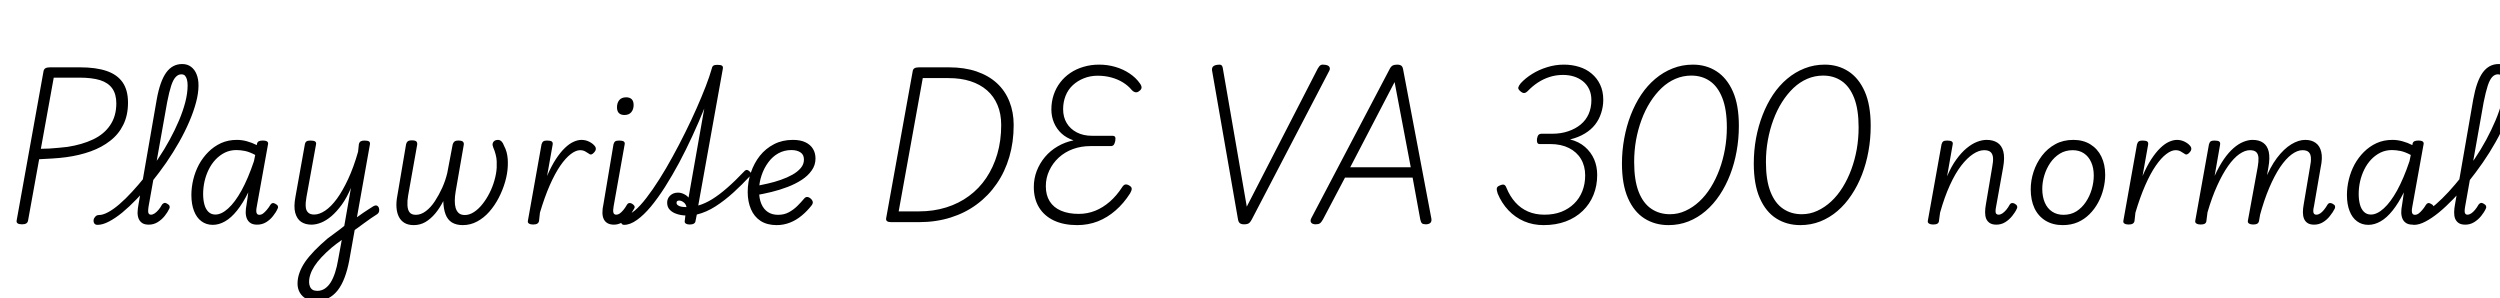 <svg xmlns="http://www.w3.org/2000/svg" xmlns:xlink="http://www.w3.org/1999/xlink" width="378.696" height="45.216"><path fill="black" d="M3.34 33.98L3.34 33.98Q2.42 33.98 2.52 33.41L2.52 33.41L6.60 10.75Q6.67 10.46 6.90 10.33Q7.13 10.20 7.56 10.20L7.56 10.20L12.14 10.20Q14.54 10.20 16.15 10.75Q17.76 11.30 18.58 12.48Q19.39 13.66 19.39 15.55L19.39 15.55Q19.39 17.45 18.68 18.89Q17.98 20.33 16.70 21.32Q15.43 22.32 13.73 22.93Q12.02 23.54 10.03 23.81L10.03 23.81Q8.98 23.95 7.92 24.01Q6.86 24.07 5.93 24.12L5.93 24.12L4.25 33.41Q4.20 33.70 3.98 33.84Q3.77 33.98 3.34 33.98ZM8.14 11.76L6.19 22.54Q6.82 22.54 7.50 22.50Q8.18 22.46 8.88 22.39Q9.58 22.32 10.22 22.25L10.22 22.25Q12.43 21.91 14.10 21.12Q15.77 20.33 16.69 18.96Q17.62 17.59 17.62 15.65L17.62 15.65Q17.62 14.26 17.00 13.39Q16.39 12.53 15.16 12.14Q13.92 11.76 12.02 11.76L12.02 11.76L8.14 11.76ZM14.78 34.06L14.78 34.06Q14.42 34.06 14.28 33.83Q14.14 33.60 14.18 33.31Q14.23 33.02 14.45 32.80Q14.66 32.57 15.00 32.57L15.00 32.57Q15.58 32.57 16.37 32.15Q17.16 31.73 18.08 30.94Q19.01 30.14 20.00 29.06Q21.00 27.98 22.01 26.71Q23.02 25.44 23.96 24.04Q24.91 22.63 25.70 21.17Q26.50 19.70 27.11 18.26Q27.72 16.82 28.07 15.47Q28.42 14.11 28.42 12.94L28.42 12.94Q28.42 12.62 28.66 12.46Q28.90 12.29 29.23 12.29Q29.57 12.29 29.82 12.46Q30.07 12.62 30.07 12.94L30.07 12.94Q30.07 14.11 29.70 15.50Q29.33 16.90 28.67 18.43Q28.01 19.97 27.12 21.54Q26.23 23.11 25.18 24.64Q24.12 26.16 22.99 27.56Q21.86 28.97 20.72 30.14Q19.58 31.32 18.52 32.20Q17.45 33.07 16.50 33.56Q15.55 34.06 14.78 34.06ZM22.54 34.03L22.54 34.03Q21.89 34.03 21.53 33.78Q21.17 33.53 21.00 33.12Q20.83 32.71 20.84 32.15Q20.86 31.58 20.98 30.96L20.98 30.96L23.74 15.07Q24.24 12.29 25.18 10.99Q26.11 9.70 27.60 9.70L27.60 9.70Q28.39 9.70 28.94 10.12Q29.50 10.54 29.78 11.26Q30.07 11.98 30.07 12.94L30.07 12.94Q30.07 13.30 29.82 13.49Q29.57 13.68 29.23 13.68Q28.90 13.68 28.66 13.49Q28.42 13.30 28.42 12.94L28.42 12.94Q28.42 12.43 28.32 12.06Q28.22 11.69 28.03 11.47Q27.84 11.26 27.46 11.26L27.46 11.26Q27 11.26 26.62 11.66Q26.23 12.07 25.93 12.98Q25.63 13.90 25.32 15.48L25.32 15.48L22.51 31.25Q22.44 31.70 22.44 31.98Q22.44 32.26 22.55 32.39Q22.66 32.52 22.85 32.52L22.85 32.52Q23.14 32.52 23.42 32.33Q23.71 32.14 24 31.80Q24.29 31.46 24.55 30.98L24.55 30.98Q24.72 30.79 24.89 30.74Q25.06 30.70 25.30 30.84L25.30 30.84Q25.61 31.01 25.68 31.20Q25.75 31.39 25.66 31.58L25.66 31.58Q25.39 32.16 24.94 32.72Q24.48 33.29 23.87 33.66Q23.26 34.03 22.54 34.03ZM32.23 34.06L32.23 34.06Q31.25 34.06 30.52 33.52Q29.78 32.98 29.39 31.96Q28.99 30.94 28.99 29.54L28.99 29.54Q28.99 28.37 29.28 27.18Q29.57 25.99 30.14 24.92Q30.72 23.86 31.56 23.02Q32.40 22.18 33.48 21.68Q34.56 21.19 35.88 21.19L35.88 21.19Q36.65 21.19 37.40 21.40Q38.16 21.60 38.90 21.98L38.90 21.98L38.93 21.77Q39 21.50 39.20 21.40Q39.41 21.29 39.79 21.29L39.79 21.29Q40.32 21.29 40.50 21.46Q40.68 21.62 40.58 21.96L40.58 21.96L38.90 31.27Q38.81 31.70 38.82 31.99Q38.83 32.28 38.95 32.41Q39.07 32.54 39.26 32.54L39.26 32.54Q39.58 32.54 39.84 32.35Q40.10 32.16 40.39 31.82Q40.68 31.49 40.97 31.01L40.97 31.01Q41.09 30.82 41.27 30.77Q41.45 30.72 41.69 30.86L41.69 30.86Q42 31.01 42.08 31.20Q42.17 31.39 42.05 31.61L42.05 31.61Q41.81 32.16 41.36 32.72Q40.92 33.29 40.31 33.66Q39.70 34.03 38.95 34.03L38.95 34.03Q38.33 34.03 37.96 33.79Q37.58 33.55 37.40 33.12Q37.22 32.69 37.22 32.16Q37.22 31.63 37.34 31.03L37.34 31.03Q37.42 30.58 37.48 30.10Q37.54 29.62 37.61 29.14L37.61 29.14Q36.79 30.79 35.90 31.90Q35.02 33 34.09 33.53Q33.17 34.06 32.23 34.06ZM30.77 29.38L30.77 29.38Q30.77 30.26 30.96 30.97Q31.15 31.68 31.57 32.09Q31.99 32.50 32.62 32.50L32.62 32.50Q33.55 32.50 34.57 31.57Q35.59 30.65 36.59 28.85Q37.58 27.05 38.47 24.41L38.47 24.41L38.66 23.47Q37.82 23.02 37.12 22.87Q36.41 22.73 35.81 22.73L35.81 22.73Q34.87 22.73 34.08 23.11Q33.29 23.50 32.66 24.16Q32.04 24.82 31.62 25.67Q31.20 26.52 30.98 27.48Q30.77 28.44 30.77 29.38ZM53.09 35.30L53.23 33.53Q53.69 33.19 54.14 32.86Q54.60 32.52 55.03 32.23Q55.46 31.94 55.85 31.69Q56.23 31.44 56.54 31.25L56.54 31.25Q56.88 31.06 57.10 31.15Q57.31 31.25 57.40 31.51Q57.48 31.78 57.42 32.03Q57.36 32.28 57.12 32.45L57.12 32.45Q56.69 32.71 56.18 33.07Q55.68 33.43 55.16 33.80Q54.65 34.18 54.12 34.56Q53.59 34.94 53.09 35.30L53.09 35.30ZM47.86 45.60L47.86 45.60Q47.02 45.60 46.39 45.26Q45.77 44.93 45.42 44.33Q45.07 43.73 45.07 42.96L45.07 42.96Q45.07 42.14 45.36 41.33Q45.65 40.51 46.21 39.68Q46.78 38.86 47.63 37.98Q48.48 37.10 49.63 36.12L49.63 36.12Q50.28 35.64 50.90 35.18Q51.53 34.73 52.15 34.22L52.15 34.22L53.16 28.46Q52.54 29.95 51.77 31.01Q51 32.06 50.21 32.74Q49.42 33.41 48.65 33.72Q47.88 34.03 47.18 34.03L47.18 34.03Q46.25 34.03 45.61 33.60Q44.98 33.17 44.72 32.23Q44.47 31.30 44.76 29.78L44.76 29.78L46.18 21.86Q46.25 21.53 46.44 21.41Q46.63 21.29 47.04 21.29L47.04 21.29Q47.54 21.29 47.75 21.44Q47.95 21.60 47.86 21.94L47.86 21.94L46.42 29.86Q46.27 30.70 46.31 31.28Q46.34 31.87 46.66 32.18Q46.97 32.50 47.59 32.50L47.59 32.50Q48.38 32.50 49.27 31.90Q50.16 31.30 51.04 30.10Q51.91 28.90 52.74 27.12Q53.57 25.34 54.24 22.99L54.24 22.99L54.36 21.86Q54.43 21.53 54.64 21.41Q54.84 21.29 55.22 21.29L55.22 21.29Q55.73 21.29 55.92 21.44Q56.11 21.60 56.02 21.96L56.02 21.96L52.90 39.48Q52.63 40.90 52.20 42.04Q51.77 43.18 51.16 43.97Q50.54 44.76 49.72 45.18Q48.89 45.60 47.86 45.60ZM48.07 44.06L48.07 44.06Q48.67 44.06 49.19 43.73Q49.70 43.39 50.09 42.78Q50.47 42.17 50.76 41.28Q51.05 40.39 51.22 39.34L51.22 39.34L51.77 36.34Q51.38 36.60 51.01 36.90Q50.64 37.20 50.26 37.49L50.26 37.49Q49.34 38.28 48.68 38.99Q48.02 39.70 47.62 40.33Q47.21 40.97 47.02 41.56Q46.82 42.14 46.82 42.72L46.82 42.72Q46.82 43.10 46.96 43.42Q47.09 43.73 47.36 43.90Q47.64 44.06 48.07 44.06ZM62.69 34.10L62.69 34.10Q61.85 34.10 61.30 33.78Q60.74 33.46 60.43 32.86Q60.12 32.26 60.06 31.43Q60 30.60 60.19 29.64L60.19 29.64L61.51 21.86Q61.56 21.60 61.74 21.43Q61.92 21.26 62.38 21.26L62.38 21.26Q62.93 21.26 63.08 21.44Q63.24 21.62 63.19 21.94L63.19 21.94L61.82 29.64Q61.68 30.43 61.72 31.10Q61.75 31.78 62.04 32.16Q62.33 32.54 63 32.54L63 32.54Q63.77 32.54 64.51 31.98Q65.26 31.42 65.88 30.47Q66.50 29.52 67.00 28.42Q67.49 27.31 67.75 26.21L67.75 26.21L68.57 21.89Q68.64 21.62 68.82 21.46Q69 21.29 69.43 21.29L69.43 21.29Q69.96 21.29 70.13 21.47Q70.30 21.65 70.25 21.94L70.25 21.94L69.02 29.02Q68.90 29.74 68.89 30.37Q68.88 31.01 69.02 31.50Q69.17 31.99 69.49 32.28Q69.82 32.57 70.42 32.57L70.42 32.57Q71.11 32.57 71.80 32.12Q72.48 31.68 73.08 30.92Q73.68 30.17 74.15 29.24Q74.62 28.32 74.90 27.31Q75.19 26.30 75.24 25.39L75.24 25.39Q75.26 24.91 75.24 24.42Q75.22 23.93 75.08 23.40Q74.95 22.87 74.71 22.32L74.71 22.32Q74.57 21.98 74.63 21.73Q74.69 21.48 74.89 21.34Q75.10 21.19 75.41 21.19L75.41 21.19Q75.74 21.19 75.97 21.42Q76.20 21.65 76.34 22.06L76.34 22.06Q76.61 22.56 76.74 23.06Q76.87 23.57 76.91 24.10Q76.94 24.62 76.92 25.15L76.92 25.15Q76.87 26.33 76.51 27.56Q76.15 28.80 75.54 29.98Q74.93 31.15 74.11 32.08Q73.30 33 72.28 33.55Q71.26 34.10 70.10 34.10L70.10 34.10Q69.12 34.10 68.46 33.70Q67.80 33.29 67.49 32.46Q67.18 31.63 67.15 30.46L67.15 30.46Q66.60 31.54 65.92 32.35Q65.23 33.17 64.43 33.64Q63.62 34.10 62.69 34.10ZM80.74 34.01L80.74 34.01Q80.35 34.01 80.12 33.86Q79.90 33.72 79.97 33.41L79.97 33.41L82.03 21.86Q82.13 21.53 82.31 21.41Q82.49 21.29 82.87 21.29L82.87 21.29Q83.40 21.29 83.59 21.44Q83.78 21.60 83.71 21.94L83.71 21.94L82.87 26.66Q83.52 25.15 84.20 24.11Q84.89 23.06 85.56 22.42Q86.23 21.77 86.88 21.48Q87.53 21.19 88.08 21.19L88.08 21.19Q88.73 21.19 89.30 21.49Q89.88 21.79 90.17 22.22L90.17 22.22Q90.29 22.42 90.25 22.63Q90.22 22.85 90.02 23.06L90.02 23.06Q89.83 23.30 89.62 23.38Q89.40 23.45 89.21 23.28L89.21 23.28Q88.94 23.09 88.62 22.92Q88.30 22.75 87.86 22.75L87.86 22.75Q87.24 22.75 86.46 23.34Q85.68 23.93 84.86 25.12Q84.05 26.30 83.27 28.08Q82.49 29.86 81.79 32.21L81.79 32.21L81.65 33.48Q81.60 33.74 81.38 33.88Q81.17 34.01 80.74 34.01ZM93 34.03L93 34.03Q91.90 34.03 91.48 33.24Q91.06 32.45 91.42 30.86L91.42 30.86L92.93 21.86Q93.02 21.53 93.20 21.41Q93.38 21.29 93.79 21.29L93.79 21.29Q94.30 21.29 94.50 21.44Q94.70 21.60 94.61 21.94L94.61 21.94L92.95 31.25Q92.83 31.90 92.92 32.21Q93 32.52 93.36 32.52L93.36 32.52Q93.62 32.52 93.88 32.34Q94.13 32.16 94.42 31.82Q94.70 31.49 94.99 30.98L94.99 30.98Q95.11 30.79 95.29 30.76Q95.47 30.72 95.71 30.84L95.71 30.84Q96 31.01 96.10 31.20Q96.19 31.39 96.07 31.58L96.07 31.58Q95.69 32.30 95.21 32.86Q94.73 33.41 94.18 33.72Q93.62 34.03 93 34.03ZM94.58 17.42L94.58 17.42Q94.06 17.42 93.76 17.14Q93.46 16.85 93.46 16.25L93.46 16.25Q93.46 15.60 93.80 15.17Q94.15 14.74 94.85 14.74L94.85 14.74Q95.38 14.74 95.68 15.02Q95.98 15.31 95.98 15.91L95.98 15.91Q95.98 16.56 95.63 16.99Q95.28 17.42 94.58 17.42ZM94.54 34.06L94.54 34.06Q94.25 34.06 94.13 33.83Q94.01 33.60 94.04 33.31Q94.08 33.02 94.26 32.80Q94.44 32.57 94.75 32.57L94.75 32.57Q95.35 32.57 96.17 31.88Q96.98 31.20 97.93 29.96Q98.88 28.73 99.89 27.13Q100.90 25.54 101.89 23.72Q102.89 21.91 103.81 20.04Q104.74 18.17 105.53 16.38Q106.32 14.59 106.91 13.06Q107.50 11.52 107.81 10.42L107.81 10.42Q107.88 10.06 108.07 9.94Q108.26 9.82 108.67 9.82L108.67 9.82Q109.20 9.82 109.38 9.96Q109.56 10.10 109.49 10.44L109.49 10.44L105.77 31.13Q106.80 30.84 107.87 30.18Q108.94 29.52 110.15 28.46Q111.36 27.41 112.75 25.94L112.75 25.94Q112.85 25.80 113.04 25.75Q113.23 25.70 113.50 25.92L113.50 25.92Q113.76 26.14 113.77 26.32Q113.78 26.50 113.64 26.64L113.64 26.64Q112.42 27.96 111.10 29.16Q109.78 30.36 108.40 31.25Q107.02 32.14 105.55 32.50L105.55 32.50L105.36 33.46Q105.34 33.72 105.12 33.86Q104.90 34.01 104.47 34.01L104.47 34.01Q104.11 34.01 103.88 33.86Q103.66 33.72 103.73 33.41L103.73 33.41L103.82 32.64Q103.15 32.62 102.52 32.41Q101.88 32.21 101.47 31.79Q101.06 31.37 101.06 30.70L101.06 30.70Q101.06 30.05 101.52 29.62Q101.98 29.18 102.70 29.18L102.70 29.18Q103.15 29.18 103.58 29.39Q104.02 29.59 104.30 29.93L104.30 29.93L106.68 16.44Q105.86 18.48 104.89 20.58Q103.92 22.68 102.88 24.64Q101.83 26.59 100.74 28.31Q99.65 30.02 98.58 31.31Q97.51 32.59 96.48 33.32Q95.45 34.06 94.54 34.06ZM102.48 30.72L102.48 30.72Q102.48 30.94 102.68 31.09Q102.89 31.25 103.22 31.31Q103.56 31.37 103.99 31.37L103.99 31.37Q103.90 30.89 103.55 30.64Q103.20 30.38 102.89 30.38L102.89 30.38Q102.48 30.38 102.48 30.72ZM117.65 34.10L117.65 34.10Q116.21 34.10 115.22 33.47Q114.24 32.83 113.75 31.68Q113.26 30.53 113.26 29.09L113.26 29.09Q113.26 27.55 113.74 26.14Q114.22 24.72 115.10 23.60Q115.99 22.49 117.25 21.84Q118.51 21.19 120.10 21.19L120.10 21.19Q121.25 21.19 122.00 21.55Q122.76 21.91 123.14 22.54Q123.53 23.16 123.53 24.02L123.53 24.02Q123.53 25.01 122.96 25.81Q122.40 26.62 121.45 27.24Q120.50 27.86 119.30 28.32Q118.10 28.78 116.86 29.08Q115.61 29.38 114.41 29.59L114.41 29.59L114.46 28.20Q115.34 28.03 116.33 27.80Q117.31 27.58 118.28 27.24Q119.26 26.90 120.04 26.46Q120.82 26.02 121.30 25.45Q121.78 24.89 121.78 24.17L121.78 24.17Q121.78 23.42 121.25 23.08Q120.72 22.73 119.88 22.73L119.88 22.73Q118.80 22.73 117.91 23.22Q117.02 23.71 116.38 24.59Q115.73 25.46 115.36 26.57Q114.98 27.67 114.98 28.90L114.98 28.90Q114.98 30.07 115.33 30.89Q115.68 31.70 116.32 32.12Q116.95 32.54 117.86 32.54L117.86 32.54Q118.78 32.54 119.48 32.16Q120.19 31.78 120.77 31.21Q121.34 30.65 121.82 30.07L121.82 30.07Q122.04 29.81 122.32 29.84Q122.59 29.88 122.83 30.10L122.83 30.10Q123.05 30.31 123.11 30.54Q123.17 30.77 122.98 31.06L122.98 31.06Q122.28 31.97 121.44 32.66Q120.60 33.36 119.64 33.73Q118.68 34.10 117.65 34.10ZM139.20 33.65L134.98 33.65Q134.14 33.65 134.23 33.07L134.23 33.07L138.26 10.75Q138.31 10.46 138.54 10.33Q138.77 10.20 139.22 10.20L139.22 10.20L143.74 10.20Q146.09 10.20 147.92 10.82Q149.76 11.45 151.01 12.60Q152.26 13.75 152.90 15.37Q153.55 16.99 153.55 18.94L153.55 18.94Q153.55 21.53 152.89 23.77Q152.23 26.02 150.98 27.83Q149.74 29.64 147.97 30.95Q146.21 32.26 144 32.95Q141.79 33.65 139.20 33.65L139.20 33.65ZM139.78 11.83L136.13 32.02L139.20 32.02Q141.41 32.02 143.33 31.42Q145.25 30.82 146.78 29.69Q148.32 28.56 149.40 26.95Q150.48 25.34 151.07 23.33Q151.66 21.31 151.66 18.94L151.66 18.94Q151.66 17.23 151.10 15.91Q150.55 14.59 149.51 13.68Q148.46 12.77 147 12.30Q145.54 11.83 143.69 11.83L143.69 11.83L139.78 11.83ZM163.18 34.10L163.18 34.10Q161.14 34.10 159.66 33.41Q158.18 32.71 157.39 31.42Q156.60 30.12 156.60 28.34L156.60 28.34Q156.60 27.05 157.04 25.90Q157.49 24.74 158.29 23.78Q159.10 22.82 160.20 22.18Q161.30 21.53 162.62 21.26L162.62 21.26Q161.54 20.90 160.80 20.22Q160.06 19.54 159.66 18.60Q159.26 17.66 159.26 16.58L159.26 16.58Q159.26 15.41 159.61 14.36Q159.96 13.32 160.60 12.49Q161.23 11.66 162.13 11.05Q163.03 10.44 164.14 10.12Q165.24 9.79 166.49 9.79L166.49 9.79Q167.78 9.79 168.97 10.14Q170.16 10.49 171.12 11.14Q172.08 11.78 172.68 12.65L172.68 12.65Q172.94 13.01 172.92 13.28Q172.90 13.56 172.58 13.78L172.58 13.78Q172.30 14.02 172.02 13.98Q171.74 13.94 171.46 13.66L171.46 13.66Q170.90 12.98 170.11 12.49Q169.32 12.00 168.36 11.74Q167.40 11.47 166.27 11.47L166.27 11.47Q165.14 11.47 164.18 11.86Q163.22 12.24 162.50 12.91Q161.78 13.58 161.41 14.52Q161.04 15.46 161.04 16.54L161.04 16.54Q161.04 17.74 161.58 18.64Q162.12 19.54 163.10 20.05Q164.09 20.57 165.43 20.57L165.43 20.57L168.50 20.57Q168.82 20.57 168.91 20.74Q169.01 20.90 168.94 21.34L168.94 21.34Q168.86 21.74 168.71 21.94Q168.55 22.13 168.26 22.13L168.26 22.13L165.17 22.13Q163.75 22.13 162.52 22.58Q161.28 23.04 160.37 23.88Q159.46 24.72 158.94 25.84Q158.42 26.95 158.42 28.20L158.42 28.20Q158.42 29.57 159.01 30.50Q159.60 31.44 160.73 31.92Q161.86 32.40 163.39 32.40L163.39 32.40Q164.71 32.40 165.89 31.93Q167.06 31.46 168.11 30.55Q169.15 29.64 169.97 28.37L169.97 28.37Q170.23 27.96 170.50 27.94Q170.76 27.91 171.10 28.13L171.10 28.13Q171.43 28.32 171.43 28.60Q171.43 28.87 171.19 29.28L171.19 29.28Q170.21 30.82 168.98 31.88Q167.76 32.95 166.30 33.53Q164.83 34.10 163.18 34.10ZM188.45 33.98L188.45 33.98Q188.02 33.98 187.80 33.80Q187.58 33.62 187.51 33.12L187.51 33.12L183.60 10.68Q183.55 10.32 183.73 10.10Q183.91 9.89 184.37 9.82L184.37 9.82Q184.80 9.74 184.99 9.86Q185.18 9.98 185.23 10.34L185.23 10.34L188.86 31.30L199.61 10.39Q199.85 9.96 200.08 9.85Q200.30 9.74 200.76 9.82L200.76 9.82Q201.24 9.89 201.38 10.15Q201.53 10.42 201.34 10.75L201.34 10.75L189.62 33.24Q189.41 33.65 189.17 33.82Q188.93 33.98 188.45 33.98ZM199.25 33.98L199.25 33.98Q198.77 33.96 198.60 33.70Q198.43 33.43 198.65 33.02L198.65 33.02L210.46 10.54Q210.67 10.10 210.92 9.95Q211.18 9.79 211.63 9.79L211.63 9.79Q212.06 9.79 212.28 9.96Q212.50 10.13 212.57 10.66L212.57 10.66L216.82 33.10Q216.89 33.50 216.70 33.73Q216.50 33.96 216 33.98L216 33.98Q215.57 33.98 215.40 33.83Q215.23 33.67 215.14 33.24L215.14 33.24L213.98 26.90L203.74 26.90L200.40 33.24Q200.14 33.70 199.92 33.84Q199.70 33.98 199.25 33.98ZM211.25 12.43L204.53 25.34L213.70 25.34L211.25 12.43ZM233.83 34.10L233.83 34.10Q232.22 34.10 230.87 33.52Q229.51 32.93 228.49 31.85Q227.47 30.77 226.87 29.33L226.87 29.33Q226.70 28.82 226.73 28.55Q226.75 28.27 227.18 28.10L227.18 28.10Q227.59 27.91 227.82 27.98Q228.05 28.06 228.19 28.44L228.19 28.44Q228.72 29.74 229.54 30.65Q230.35 31.56 231.46 32.04Q232.56 32.52 233.95 32.52L233.95 32.52Q235.39 32.52 236.52 32.08Q237.65 31.63 238.45 30.84Q239.26 30.05 239.69 28.96Q240.12 27.86 240.12 26.57L240.12 26.57Q240.12 25.15 239.48 24.08Q238.85 23.02 237.66 22.42Q236.47 21.82 234.82 21.82L234.82 21.82L233.21 21.82Q232.97 21.82 232.87 21.62Q232.78 21.43 232.82 21.02L232.82 21.02Q232.90 20.59 233.06 20.42Q233.23 20.26 233.47 20.26L233.47 20.26L235.08 20.26Q236.47 20.26 237.56 19.88Q238.66 19.51 239.45 18.85Q240.24 18.19 240.65 17.26Q241.06 16.32 241.06 15.17L241.06 15.17Q241.06 14.23 240.72 13.51Q240.38 12.79 239.78 12.31Q239.18 11.83 238.42 11.59Q237.65 11.35 236.76 11.35L236.76 11.35Q235.70 11.35 234.76 11.65Q233.81 11.95 232.98 12.49Q232.15 13.03 231.43 13.78L231.43 13.78Q231.12 14.09 230.86 14.09Q230.59 14.09 230.28 13.80L230.28 13.80Q229.92 13.49 229.99 13.24Q230.06 12.98 230.35 12.62L230.35 12.62Q231.07 11.83 232.09 11.20Q233.11 10.56 234.35 10.18Q235.58 9.79 236.90 9.79L236.90 9.79Q238.13 9.79 239.21 10.13Q240.29 10.46 241.10 11.15Q241.92 11.83 242.39 12.83Q242.86 13.82 242.86 15.12L242.86 15.12Q242.86 16.15 242.54 17.12Q242.23 18.10 241.62 18.88Q241.01 19.66 240.06 20.23Q239.11 20.81 237.84 21.12L237.84 21.12Q239.18 21.46 240.10 22.26Q241.01 23.06 241.48 24.14Q241.94 25.22 241.94 26.50L241.94 26.50Q241.94 28.13 241.38 29.52Q240.82 30.91 239.75 31.94Q238.68 32.98 237.18 33.54Q235.68 34.10 233.83 34.10ZM252.74 34.10L252.74 34.10Q250.70 34.10 249.11 33.10Q247.51 32.09 246.60 30.01Q245.69 27.94 245.69 24.77L245.69 24.77Q245.69 22.82 246.04 20.95Q246.38 19.08 247.03 17.41Q247.68 15.74 248.60 14.35Q249.53 12.96 250.74 11.94Q251.95 10.92 253.38 10.36Q254.81 9.79 256.44 9.79L256.44 9.79Q258.46 9.79 260.03 10.81Q261.60 11.83 262.50 13.87Q263.40 15.91 263.40 19.06L263.40 19.06Q263.40 21.05 263.06 22.91Q262.73 24.77 262.08 26.45Q261.43 28.13 260.50 29.53Q259.56 30.94 258.37 31.96Q257.18 32.98 255.77 33.54Q254.35 34.10 252.74 34.10ZM252.96 32.45L252.96 32.45Q254.21 32.45 255.32 31.93Q256.44 31.42 257.41 30.52Q258.38 29.62 259.15 28.38Q259.92 27.14 260.46 25.68Q261 24.22 261.29 22.60Q261.58 20.98 261.58 19.30L261.58 19.30Q261.58 16.56 260.89 14.83Q260.21 13.10 259.01 12.28Q257.81 11.45 256.20 11.45L256.20 11.45Q254.93 11.45 253.79 11.94Q252.65 12.43 251.69 13.34Q250.73 14.26 249.96 15.48Q249.19 16.70 248.65 18.17Q248.11 19.63 247.82 21.24Q247.54 22.85 247.54 24.53L247.54 24.53Q247.54 27.31 248.22 29.05Q248.90 30.79 250.13 31.62Q251.35 32.45 252.96 32.45ZM272.71 34.10L272.71 34.10Q270.67 34.10 269.08 33.10Q267.48 32.09 266.57 30.01Q265.66 27.94 265.66 24.77L265.66 24.77Q265.66 22.82 266.00 20.95Q266.35 19.08 267 17.41Q267.65 15.74 268.57 14.35Q269.50 12.96 270.71 11.94Q271.92 10.92 273.35 10.36Q274.78 9.79 276.41 9.79L276.41 9.79Q278.42 9.79 280.00 10.81Q281.57 11.83 282.47 13.87Q283.37 15.91 283.37 19.06L283.37 19.06Q283.37 21.05 283.03 22.91Q282.70 24.77 282.05 26.45Q281.40 28.13 280.46 29.53Q279.53 30.94 278.34 31.96Q277.15 32.98 275.74 33.54Q274.32 34.10 272.71 34.10ZM272.93 32.45L272.93 32.45Q274.18 32.45 275.29 31.93Q276.41 31.42 277.38 30.52Q278.35 29.62 279.12 28.38Q279.89 27.14 280.43 25.68Q280.97 24.22 281.26 22.60Q281.54 20.98 281.54 19.30L281.54 19.30Q281.54 16.56 280.86 14.83Q280.18 13.10 278.98 12.28Q277.78 11.45 276.17 11.45L276.17 11.45Q274.90 11.45 273.76 11.94Q272.62 12.43 271.66 13.34Q270.70 14.26 269.93 15.48Q269.16 16.70 268.62 18.17Q268.08 19.63 267.79 21.24Q267.50 22.85 267.50 24.53L267.50 24.53Q267.50 27.31 268.19 29.05Q268.87 30.79 270.10 31.62Q271.32 32.45 272.93 32.45ZM302.40 34.03L302.40 34.03Q301.78 34.03 301.40 33.78Q301.03 33.53 300.86 33.12Q300.70 32.71 300.70 32.16Q300.70 31.61 300.82 30.96L300.82 30.96L301.78 25.27Q301.94 24.46 301.90 23.89Q301.85 23.33 301.54 23.04Q301.22 22.75 300.55 22.75L300.55 22.75Q299.76 22.75 298.87 23.34Q297.98 23.93 297.08 25.09Q296.18 26.26 295.37 28.04Q294.55 29.83 293.88 32.21L293.88 32.21L293.71 33.48Q293.69 33.74 293.47 33.88Q293.26 34.01 292.82 34.01L292.82 34.01Q292.44 34.01 292.20 33.86Q291.96 33.72 292.03 33.41L292.03 33.41L294.10 21.86Q294.19 21.53 294.37 21.41Q294.55 21.29 294.96 21.29L294.96 21.29Q295.46 21.29 295.67 21.44Q295.87 21.60 295.78 21.94L295.78 21.94L294.94 26.71Q295.58 25.20 296.34 24.16Q297.10 23.11 297.90 22.45Q298.70 21.79 299.47 21.49Q300.24 21.19 300.94 21.19L300.94 21.19Q301.90 21.19 302.56 21.61Q303.22 22.03 303.46 22.94Q303.70 23.86 303.43 25.37L303.43 25.37L302.38 31.22Q302.28 31.70 302.28 31.99Q302.28 32.28 302.41 32.40Q302.54 32.52 302.74 32.52L302.74 32.52Q303.02 32.52 303.31 32.33Q303.60 32.14 303.89 31.80Q304.18 31.46 304.44 30.98L304.44 30.98Q304.56 30.79 304.74 30.76Q304.92 30.72 305.16 30.84L305.16 30.84Q305.47 31.01 305.54 31.20Q305.62 31.39 305.52 31.58L305.52 31.58Q305.26 32.16 304.80 32.72Q304.34 33.29 303.74 33.66Q303.14 34.03 302.40 34.03ZM312.46 34.10L312.46 34.10Q310.97 34.10 309.86 33.43Q308.76 32.76 308.18 31.54Q307.61 30.31 307.61 28.68L307.61 28.68Q307.61 27.34 308.04 26.02Q308.47 24.70 309.31 23.59Q310.15 22.49 311.34 21.84Q312.53 21.19 314.06 21.19L314.06 21.19Q315.55 21.19 316.64 21.86Q317.74 22.54 318.31 23.72Q318.89 24.91 318.89 26.47L318.89 26.47Q318.89 27.53 318.62 28.61Q318.36 29.69 317.83 30.67Q317.30 31.66 316.52 32.44Q315.74 33.22 314.74 33.66Q313.73 34.10 312.46 34.10ZM312.58 32.54L312.58 32.54Q313.68 32.54 314.52 32.02Q315.36 31.49 315.95 30.61Q316.54 29.74 316.85 28.68Q317.16 27.62 317.16 26.57L317.16 26.57Q317.16 25.42 316.76 24.55Q316.37 23.69 315.66 23.22Q314.95 22.75 313.97 22.75L313.97 22.75Q312.86 22.75 312.01 23.28Q311.16 23.81 310.57 24.67Q309.98 25.54 309.67 26.57Q309.36 27.60 309.36 28.61L309.36 28.61Q309.36 29.78 309.74 30.68Q310.13 31.58 310.86 32.06Q311.59 32.54 312.58 32.54ZM322.42 34.01L322.42 34.01Q322.03 34.01 321.80 33.86Q321.58 33.72 321.65 33.41L321.65 33.41L323.71 21.86Q323.81 21.53 323.99 21.41Q324.17 21.29 324.55 21.29L324.55 21.29Q325.08 21.29 325.27 21.44Q325.46 21.60 325.39 21.94L325.39 21.94L324.55 26.66Q325.20 25.15 325.88 24.11Q326.57 23.06 327.24 22.42Q327.91 21.77 328.56 21.48Q329.21 21.19 329.76 21.19L329.76 21.19Q330.41 21.19 330.98 21.49Q331.56 21.79 331.85 22.22L331.85 22.22Q331.97 22.42 331.93 22.63Q331.90 22.85 331.70 23.06L331.70 23.06Q331.51 23.30 331.30 23.38Q331.08 23.45 330.89 23.28L330.89 23.28Q330.62 23.09 330.30 22.92Q329.98 22.75 329.54 22.75L329.54 22.75Q328.92 22.75 328.14 23.34Q327.36 23.93 326.54 25.12Q325.73 26.30 324.95 28.08Q324.17 29.86 323.47 32.21L323.47 32.21L323.33 33.48Q323.28 33.74 323.06 33.88Q322.85 34.01 322.42 34.01ZM350.54 34.03L350.54 34.03Q349.92 34.03 349.55 33.79Q349.18 33.55 349.01 33.13Q348.84 32.71 348.84 32.16Q348.84 31.61 348.96 30.96L348.96 30.96L349.92 25.27Q350.09 24.46 350.05 23.89Q350.02 23.33 349.72 23.04Q349.42 22.75 348.77 22.75L348.77 22.75Q348.00 22.75 347.12 23.40Q346.25 24.05 345.38 25.33Q344.52 26.62 343.73 28.48Q342.94 30.34 342.29 32.76L342.29 32.76L341.57 32.76Q342.12 29.74 342.98 27.54Q343.85 25.34 344.90 23.94Q345.96 22.54 347.08 21.86Q348.19 21.19 349.18 21.19L349.18 21.19Q350.16 21.19 350.78 21.65Q351.41 22.10 351.62 23.02Q351.84 23.93 351.53 25.37L351.53 25.37L350.52 31.22Q350.40 31.70 350.41 31.99Q350.42 32.28 350.54 32.40Q350.66 32.52 350.88 32.52L350.88 32.52Q351.17 32.52 351.46 32.33Q351.74 32.14 352.02 31.80Q352.30 31.46 352.58 30.98L352.58 30.98Q352.70 30.79 352.88 30.76Q353.06 30.72 353.30 30.84L353.30 30.84Q353.64 31.01 353.70 31.20Q353.76 31.39 353.66 31.61L353.66 31.61Q353.38 32.16 352.93 32.72Q352.49 33.29 351.88 33.66Q351.26 34.03 350.54 34.03ZM333.34 34.01L333.34 34.01Q332.95 34.01 332.71 33.86Q332.47 33.72 332.54 33.41L332.54 33.41L334.61 21.86Q334.70 21.53 334.88 21.41Q335.06 21.29 335.45 21.29L335.45 21.29Q335.98 21.29 336.17 21.44Q336.36 21.60 336.29 21.94L336.29 21.94L335.47 26.64Q336.14 25.18 336.86 24.13Q337.58 23.09 338.33 22.44Q339.07 21.79 339.82 21.49Q340.56 21.19 341.21 21.19L341.21 21.19Q342.22 21.19 342.84 21.64Q343.46 22.08 343.67 23.00Q343.87 23.93 343.61 25.37L343.61 25.37L342.19 33.48Q342.14 33.74 341.93 33.88Q341.71 34.01 341.30 34.01L341.30 34.01Q340.92 34.01 340.68 33.86Q340.44 33.72 340.51 33.41L340.51 33.41L342.00 25.27Q342.14 24.46 342.11 23.89Q342.07 23.33 341.77 23.04Q341.47 22.75 340.80 22.75L340.80 22.75Q340.06 22.75 339.20 23.35Q338.35 23.95 337.51 25.14Q336.67 26.33 335.87 28.09Q335.06 29.86 334.39 32.16L334.39 32.16L334.22 33.48Q334.20 33.74 333.98 33.88Q333.77 34.01 333.34 34.01ZM358.75 34.06L358.75 34.06Q357.77 34.06 357.04 33.52Q356.30 32.98 355.91 31.96Q355.51 30.94 355.51 29.54L355.51 29.54Q355.51 28.37 355.80 27.18Q356.09 25.99 356.66 24.92Q357.24 23.86 358.08 23.02Q358.92 22.18 360.00 21.68Q361.08 21.19 362.40 21.19L362.40 21.19Q363.17 21.19 363.92 21.40Q364.68 21.60 365.42 21.98L365.42 21.98L365.45 21.77Q365.52 21.50 365.72 21.40Q365.93 21.29 366.31 21.29L366.31 21.29Q366.84 21.29 367.02 21.46Q367.20 21.62 367.10 21.96L367.10 21.96L365.42 31.27Q365.33 31.70 365.34 31.99Q365.35 32.28 365.47 32.41Q365.59 32.54 365.78 32.54L365.78 32.54Q366.10 32.54 366.36 32.35Q366.62 32.16 366.91 31.82Q367.20 31.49 367.49 31.01L367.49 31.01Q367.61 30.82 367.79 30.77Q367.97 30.72 368.21 30.86L368.21 30.86Q368.52 31.01 368.60 31.20Q368.69 31.39 368.57 31.61L368.57 31.61Q368.33 32.16 367.88 32.72Q367.44 33.29 366.83 33.66Q366.22 34.03 365.47 34.03L365.47 34.03Q364.85 34.03 364.48 33.79Q364.10 33.55 363.92 33.12Q363.74 32.69 363.74 32.16Q363.74 31.63 363.86 31.03L363.86 31.03Q363.94 30.58 364.00 30.10Q364.06 29.62 364.13 29.14L364.13 29.14Q363.31 30.79 362.42 31.90Q361.54 33 360.61 33.53Q359.69 34.06 358.75 34.06ZM357.29 29.38L357.29 29.38Q357.29 30.26 357.48 30.97Q357.67 31.68 358.09 32.09Q358.51 32.50 359.14 32.50L359.14 32.50Q360.07 32.50 361.09 31.57Q362.11 30.65 363.11 28.85Q364.10 27.05 364.99 24.41L364.99 24.41L365.18 23.47Q364.34 23.02 363.64 22.87Q362.93 22.73 362.33 22.73L362.33 22.73Q361.39 22.73 360.60 23.11Q359.81 23.50 359.18 24.16Q358.56 24.82 358.14 25.67Q357.72 26.52 357.50 27.48Q357.29 28.44 357.29 29.38ZM365.69 34.06L365.69 34.06Q365.33 34.06 365.18 33.83Q365.04 33.60 365.09 33.31Q365.14 33.02 365.35 32.80Q365.57 32.57 365.90 32.57L365.90 32.57Q366.48 32.57 367.27 32.15Q368.06 31.73 368.99 30.94Q369.91 30.14 370.91 29.06Q371.90 27.98 372.91 26.71Q373.92 25.44 374.87 24.04Q375.82 22.63 376.61 21.17Q377.40 19.70 378.01 18.26Q378.62 16.82 378.97 15.47Q379.32 14.11 379.32 12.94L379.32 12.94Q379.32 12.62 379.56 12.46Q379.80 12.29 380.14 12.29Q380.47 12.29 380.72 12.46Q380.98 12.62 380.98 12.94L380.98 12.94Q380.98 14.11 380.60 15.50Q380.23 16.90 379.57 18.43Q378.91 19.97 378.02 21.54Q377.14 23.11 376.08 24.64Q375.02 26.16 373.90 27.56Q372.77 28.97 371.63 30.14Q370.49 31.32 369.42 32.20Q368.35 33.07 367.40 33.56Q366.46 34.06 365.69 34.06ZM373.44 34.03L373.44 34.03Q372.79 34.03 372.43 33.78Q372.07 33.53 371.90 33.12Q371.74 32.71 371.75 32.15Q371.76 31.58 371.88 30.96L371.88 30.96L374.64 15.07Q375.14 12.29 376.08 10.99Q377.02 9.70 378.50 9.70L378.50 9.70Q379.30 9.70 379.85 10.12Q380.40 10.54 380.69 11.26Q380.98 11.98 380.98 12.94L380.98 12.94Q380.98 13.30 380.72 13.49Q380.47 13.68 380.14 13.68Q379.80 13.68 379.56 13.49Q379.32 13.30 379.32 12.94L379.32 12.94Q379.32 12.43 379.22 12.06Q379.13 11.69 378.94 11.47Q378.74 11.26 378.36 11.26L378.36 11.26Q377.90 11.26 377.52 11.66Q377.14 12.07 376.84 12.98Q376.54 13.90 376.22 15.48L376.22 15.48L373.42 31.25Q373.34 31.70 373.34 31.98Q373.34 32.26 373.45 32.39Q373.56 32.52 373.75 32.52L373.75 32.52Q374.04 32.52 374.33 32.33Q374.62 32.14 374.90 31.80Q375.19 31.46 375.46 30.98L375.46 30.98Q375.62 30.79 375.79 30.74Q375.96 30.70 376.20 30.84L376.20 30.84Q376.51 31.01 376.58 31.20Q376.66 31.39 376.56 31.58L376.56 31.58Q376.30 32.16 375.84 32.72Q375.38 33.29 374.77 33.66Q374.16 34.03 373.44 34.03Z"/></svg>